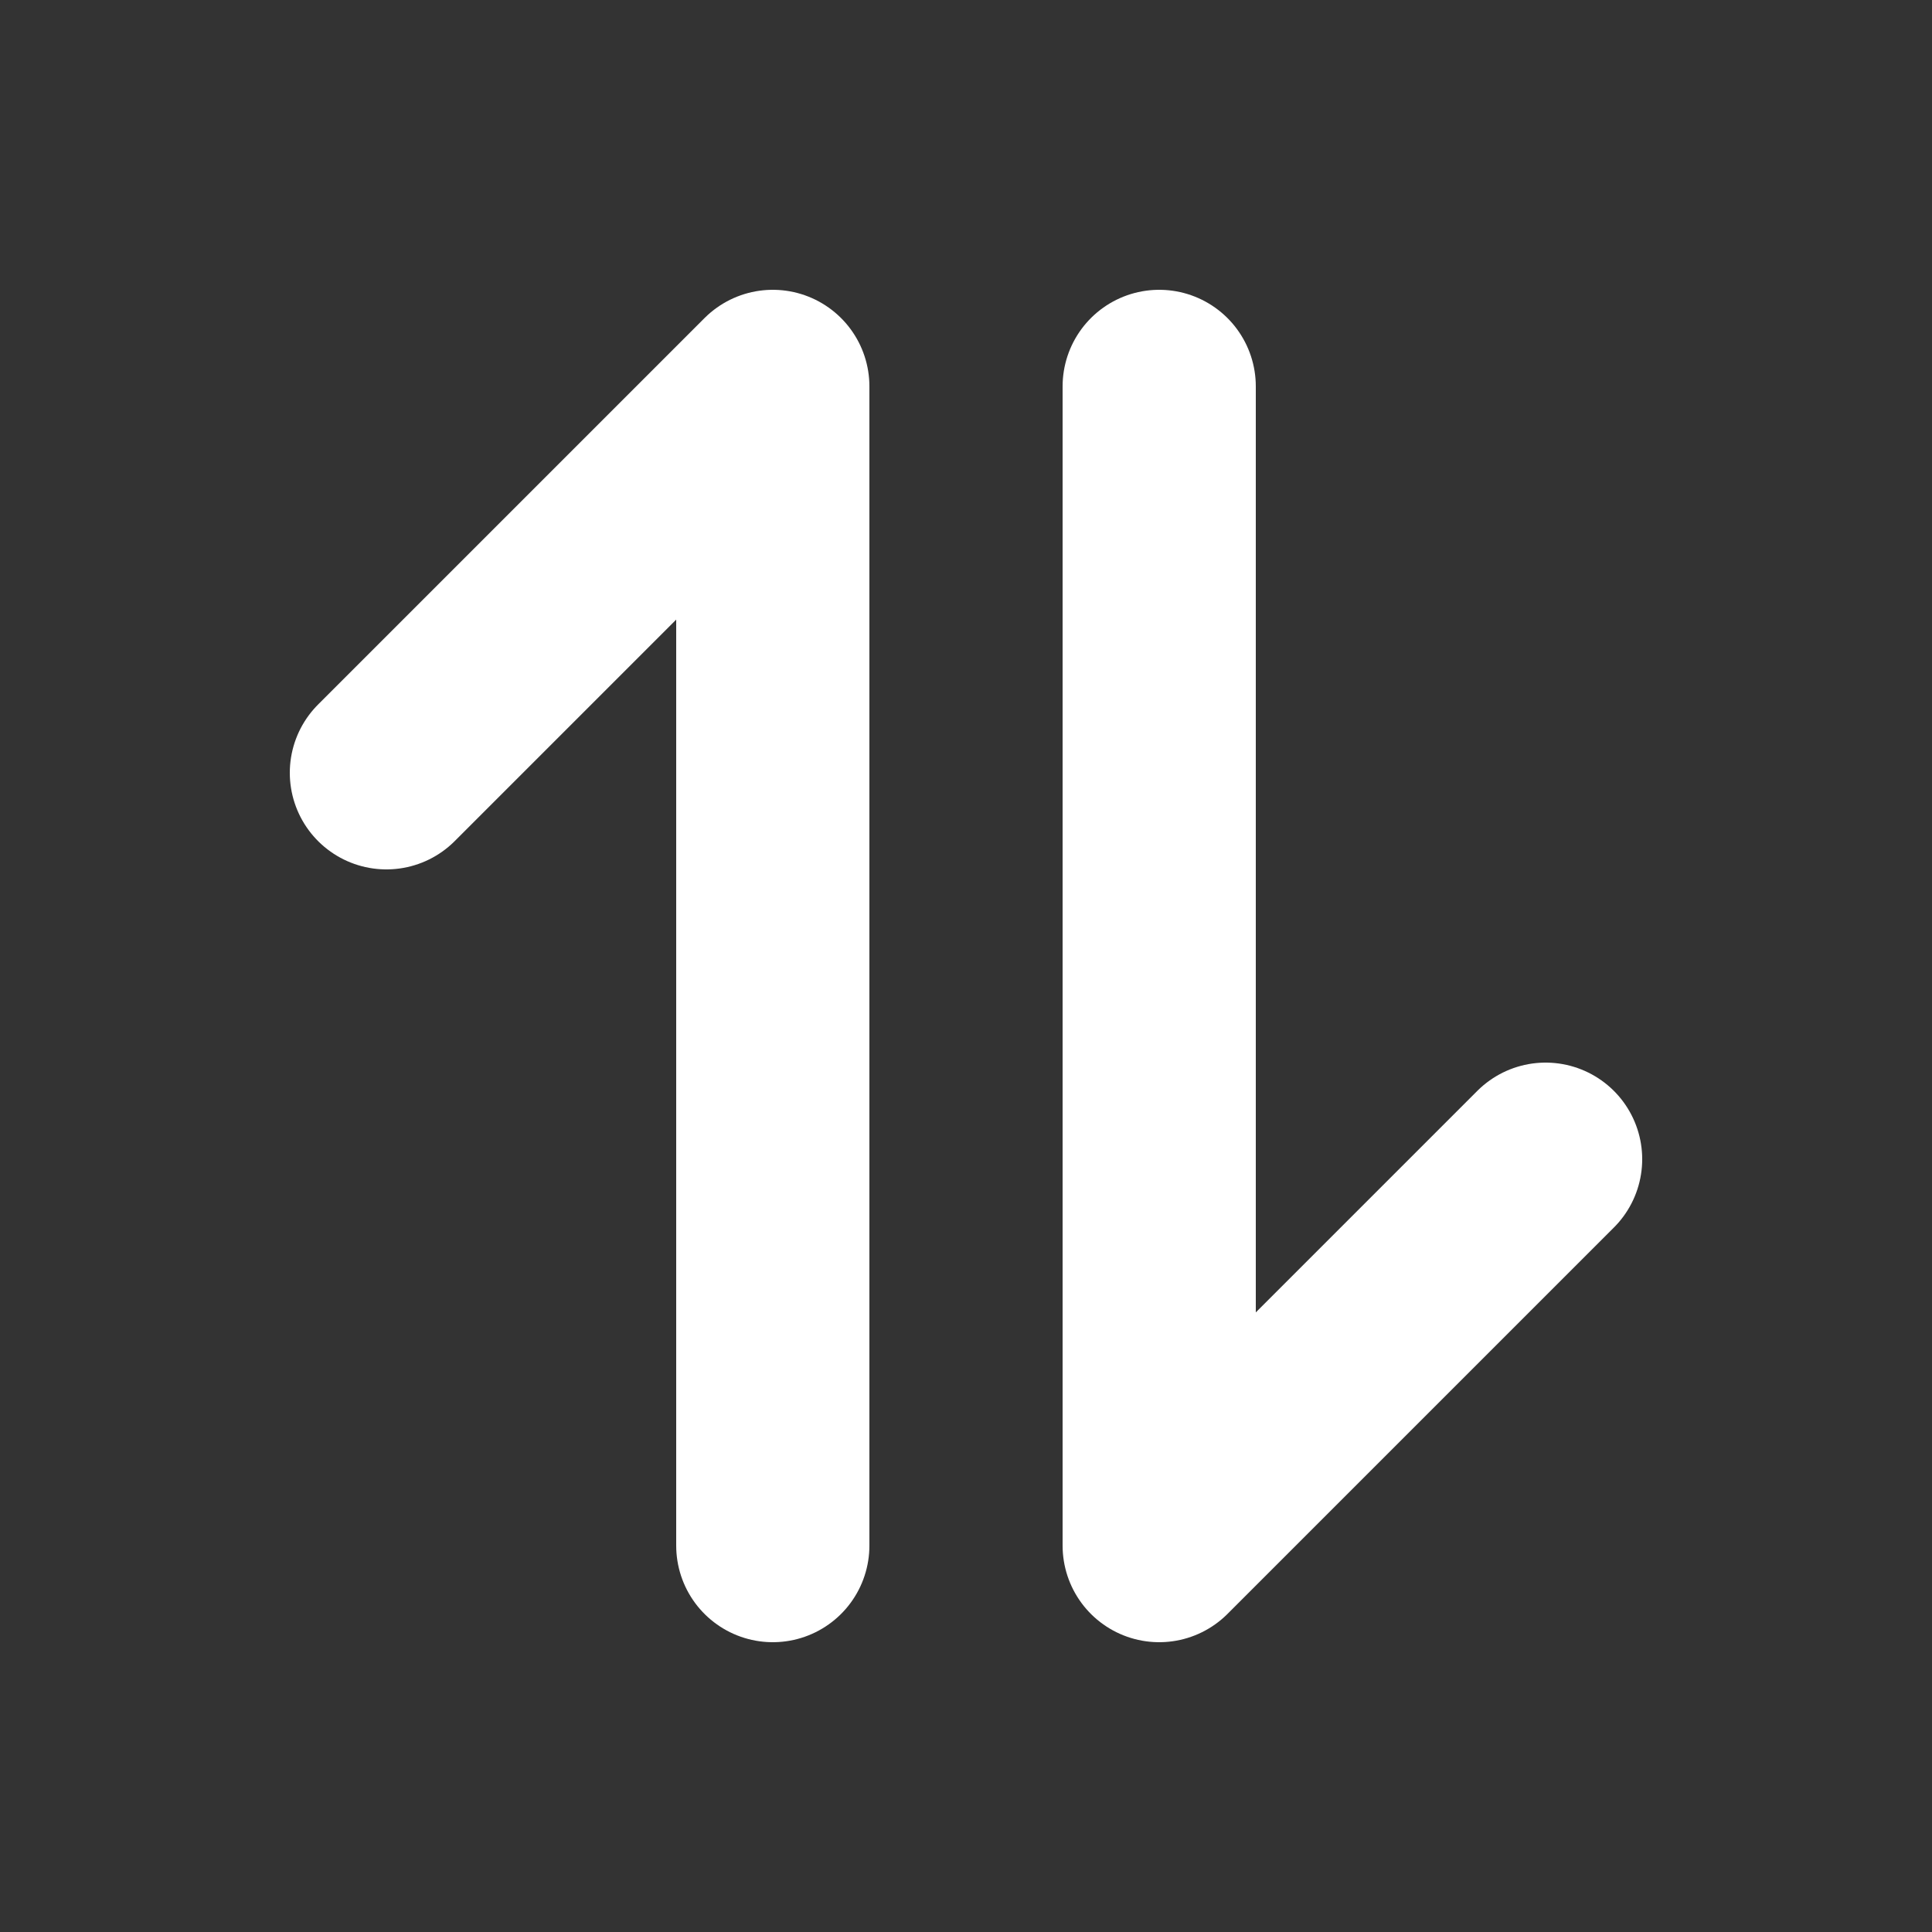 <svg width="20" height="20" viewBox="0 0 20 20" fill="none" xmlns="http://www.w3.org/2000/svg">
<rect x="0" y="0" width="20" height="20" fill="#333333" stroke="none"/>
<path d="M4 8L8 4V16" stroke="white" stroke-width="2" stroke-linecap="round" stroke-linejoin="round"/>
<path d="M12 4V16L16 12" stroke="white" stroke-width="2" stroke-linecap="round" stroke-linejoin="round"/>
</svg>
